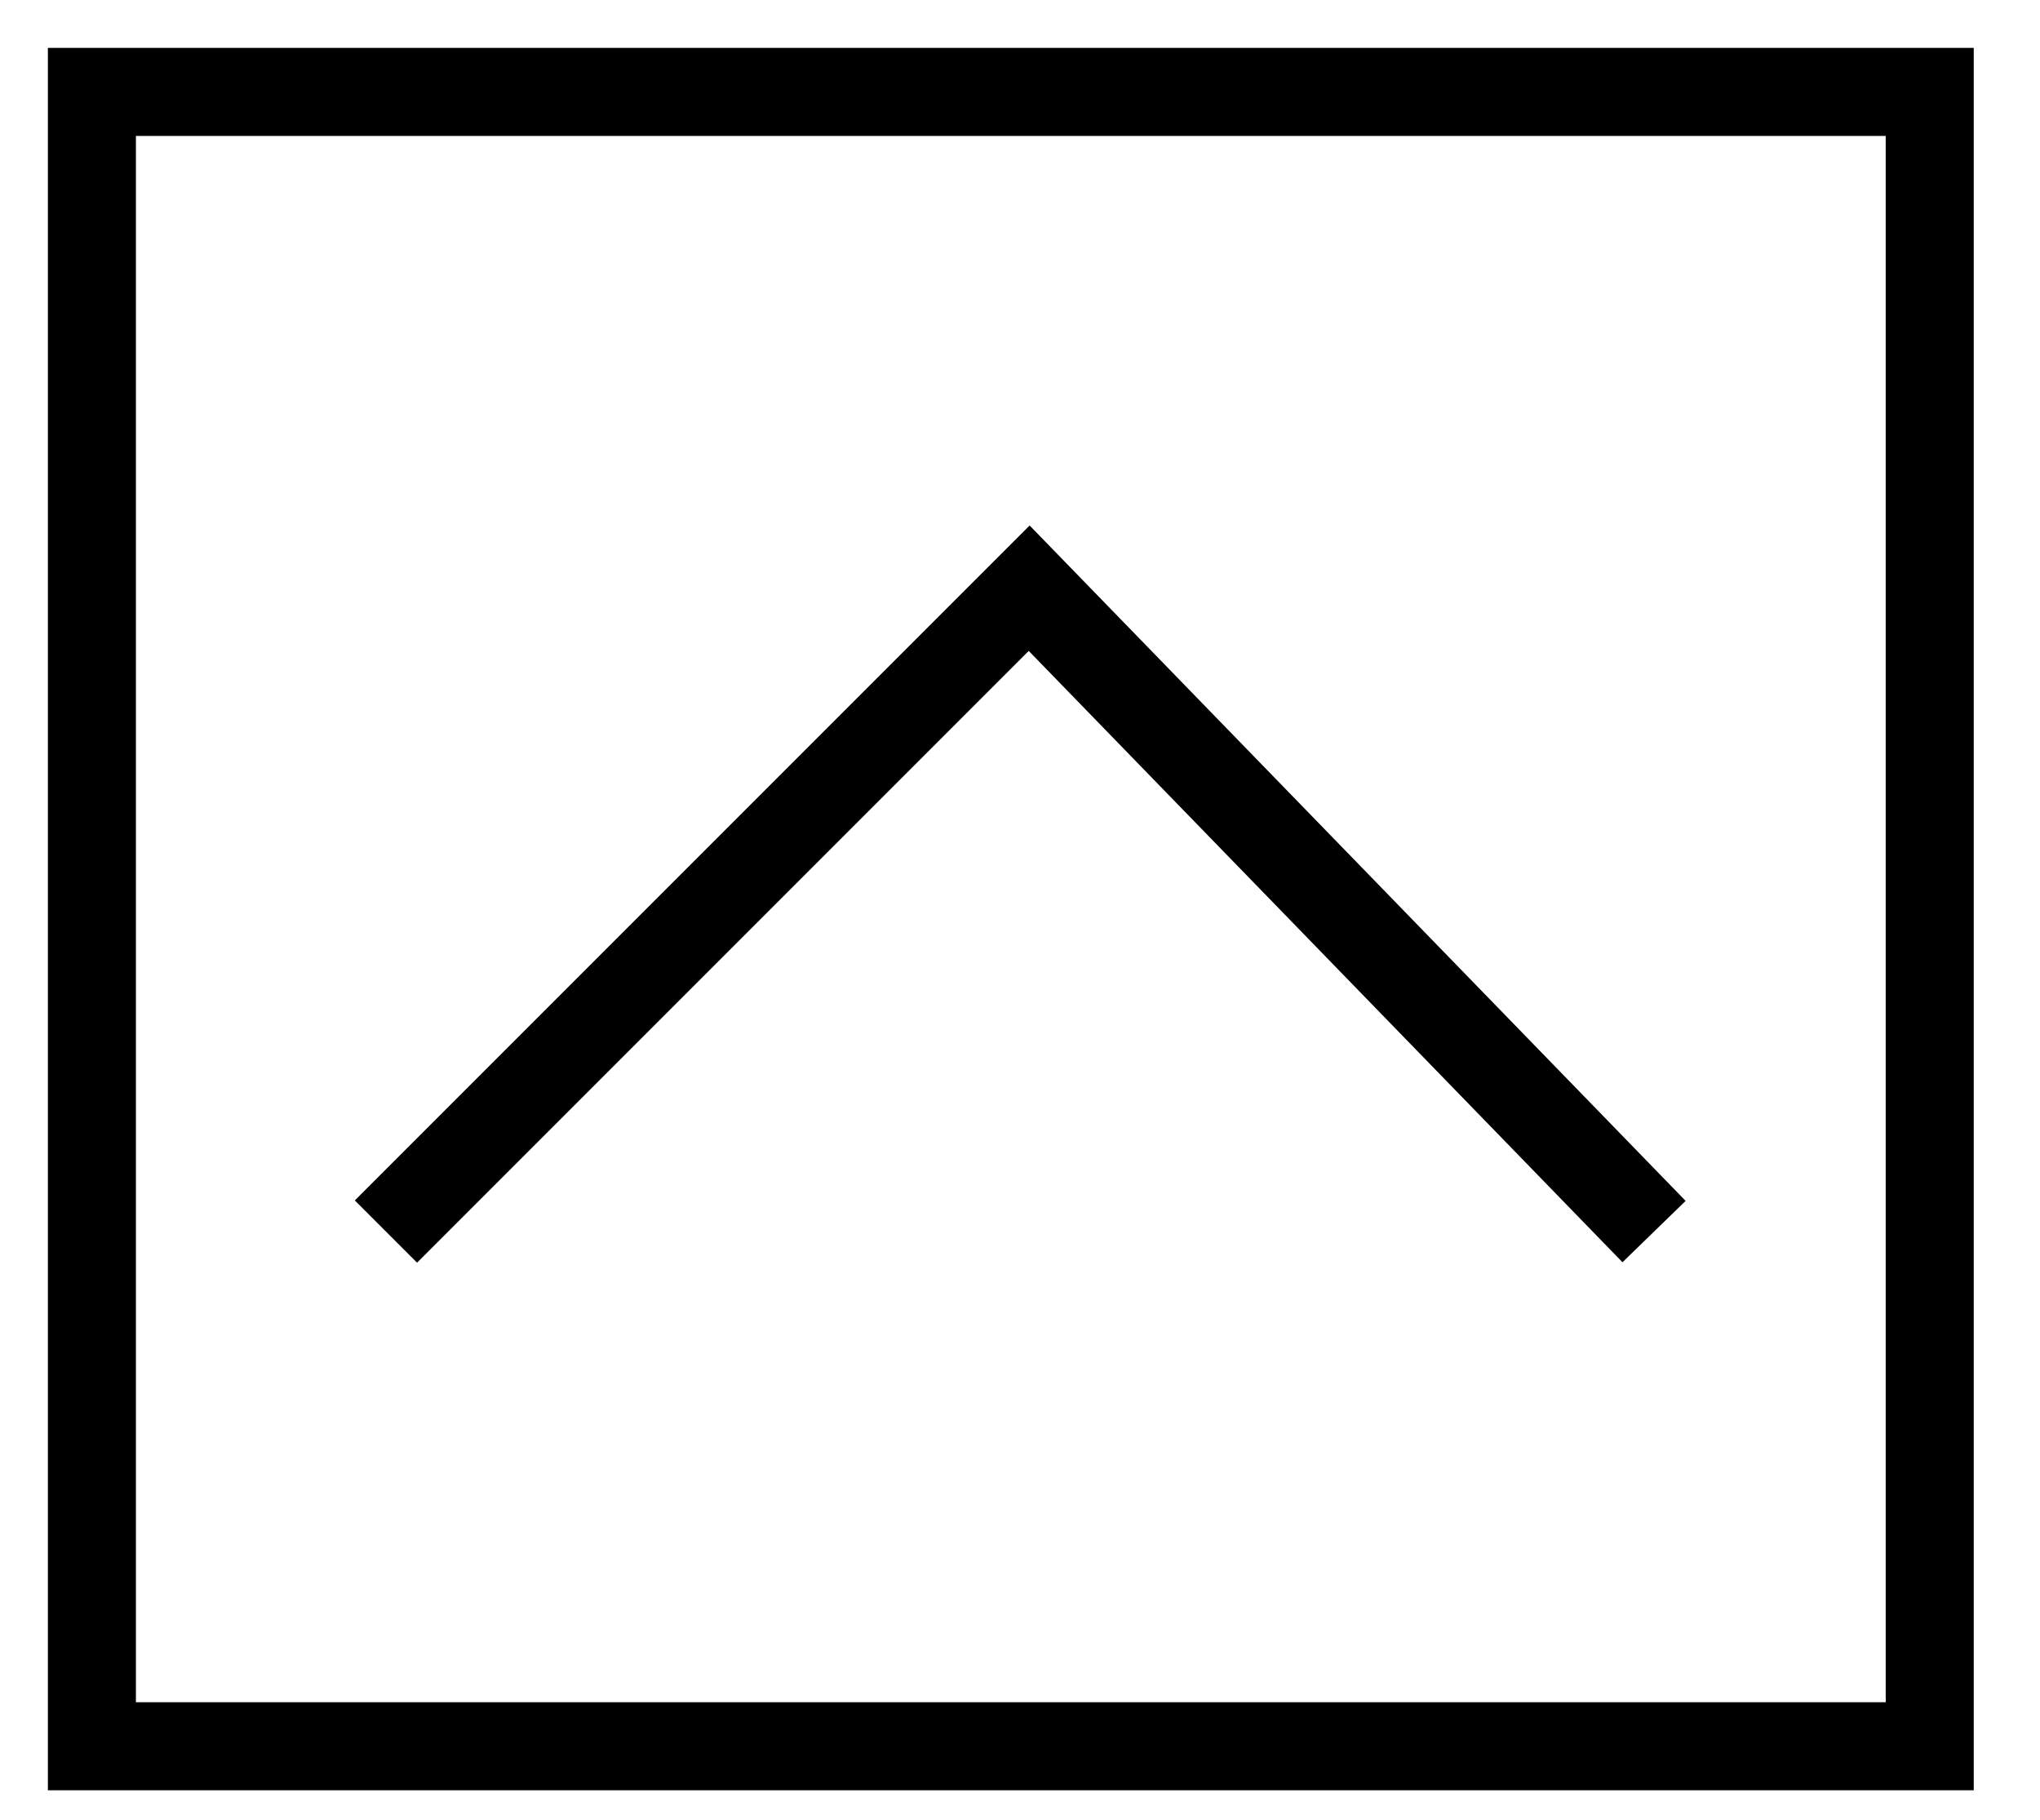 <?xml version="1.0" encoding="utf-8"?>
<!-- Generator: Adobe Illustrator 22.0.0, SVG Export Plug-In . SVG Version: 6.00 Build 0)  -->
<svg version="1.1" id="Layer_1" xmlns="http://www.w3.org/2000/svg" xmlns:xlink="http://www.w3.org/1999/xlink" x="0px" y="0px"
	 viewBox="0 0 11.1 9.9" style="enable-background:new 0 0 11.1 9.9;" xml:space="preserve">
<style type="text/css">
	.st0{fill:none;stroke:#000000;stroke-width:0.479;stroke-miterlimit:10;}
</style>
<rect x="0.5" y="0.5" class="st0" width="10" height="9"/>
<polyline class="st0" points="2.1,6.7 5.6,3.2 9,6.7 "/>
</svg>
